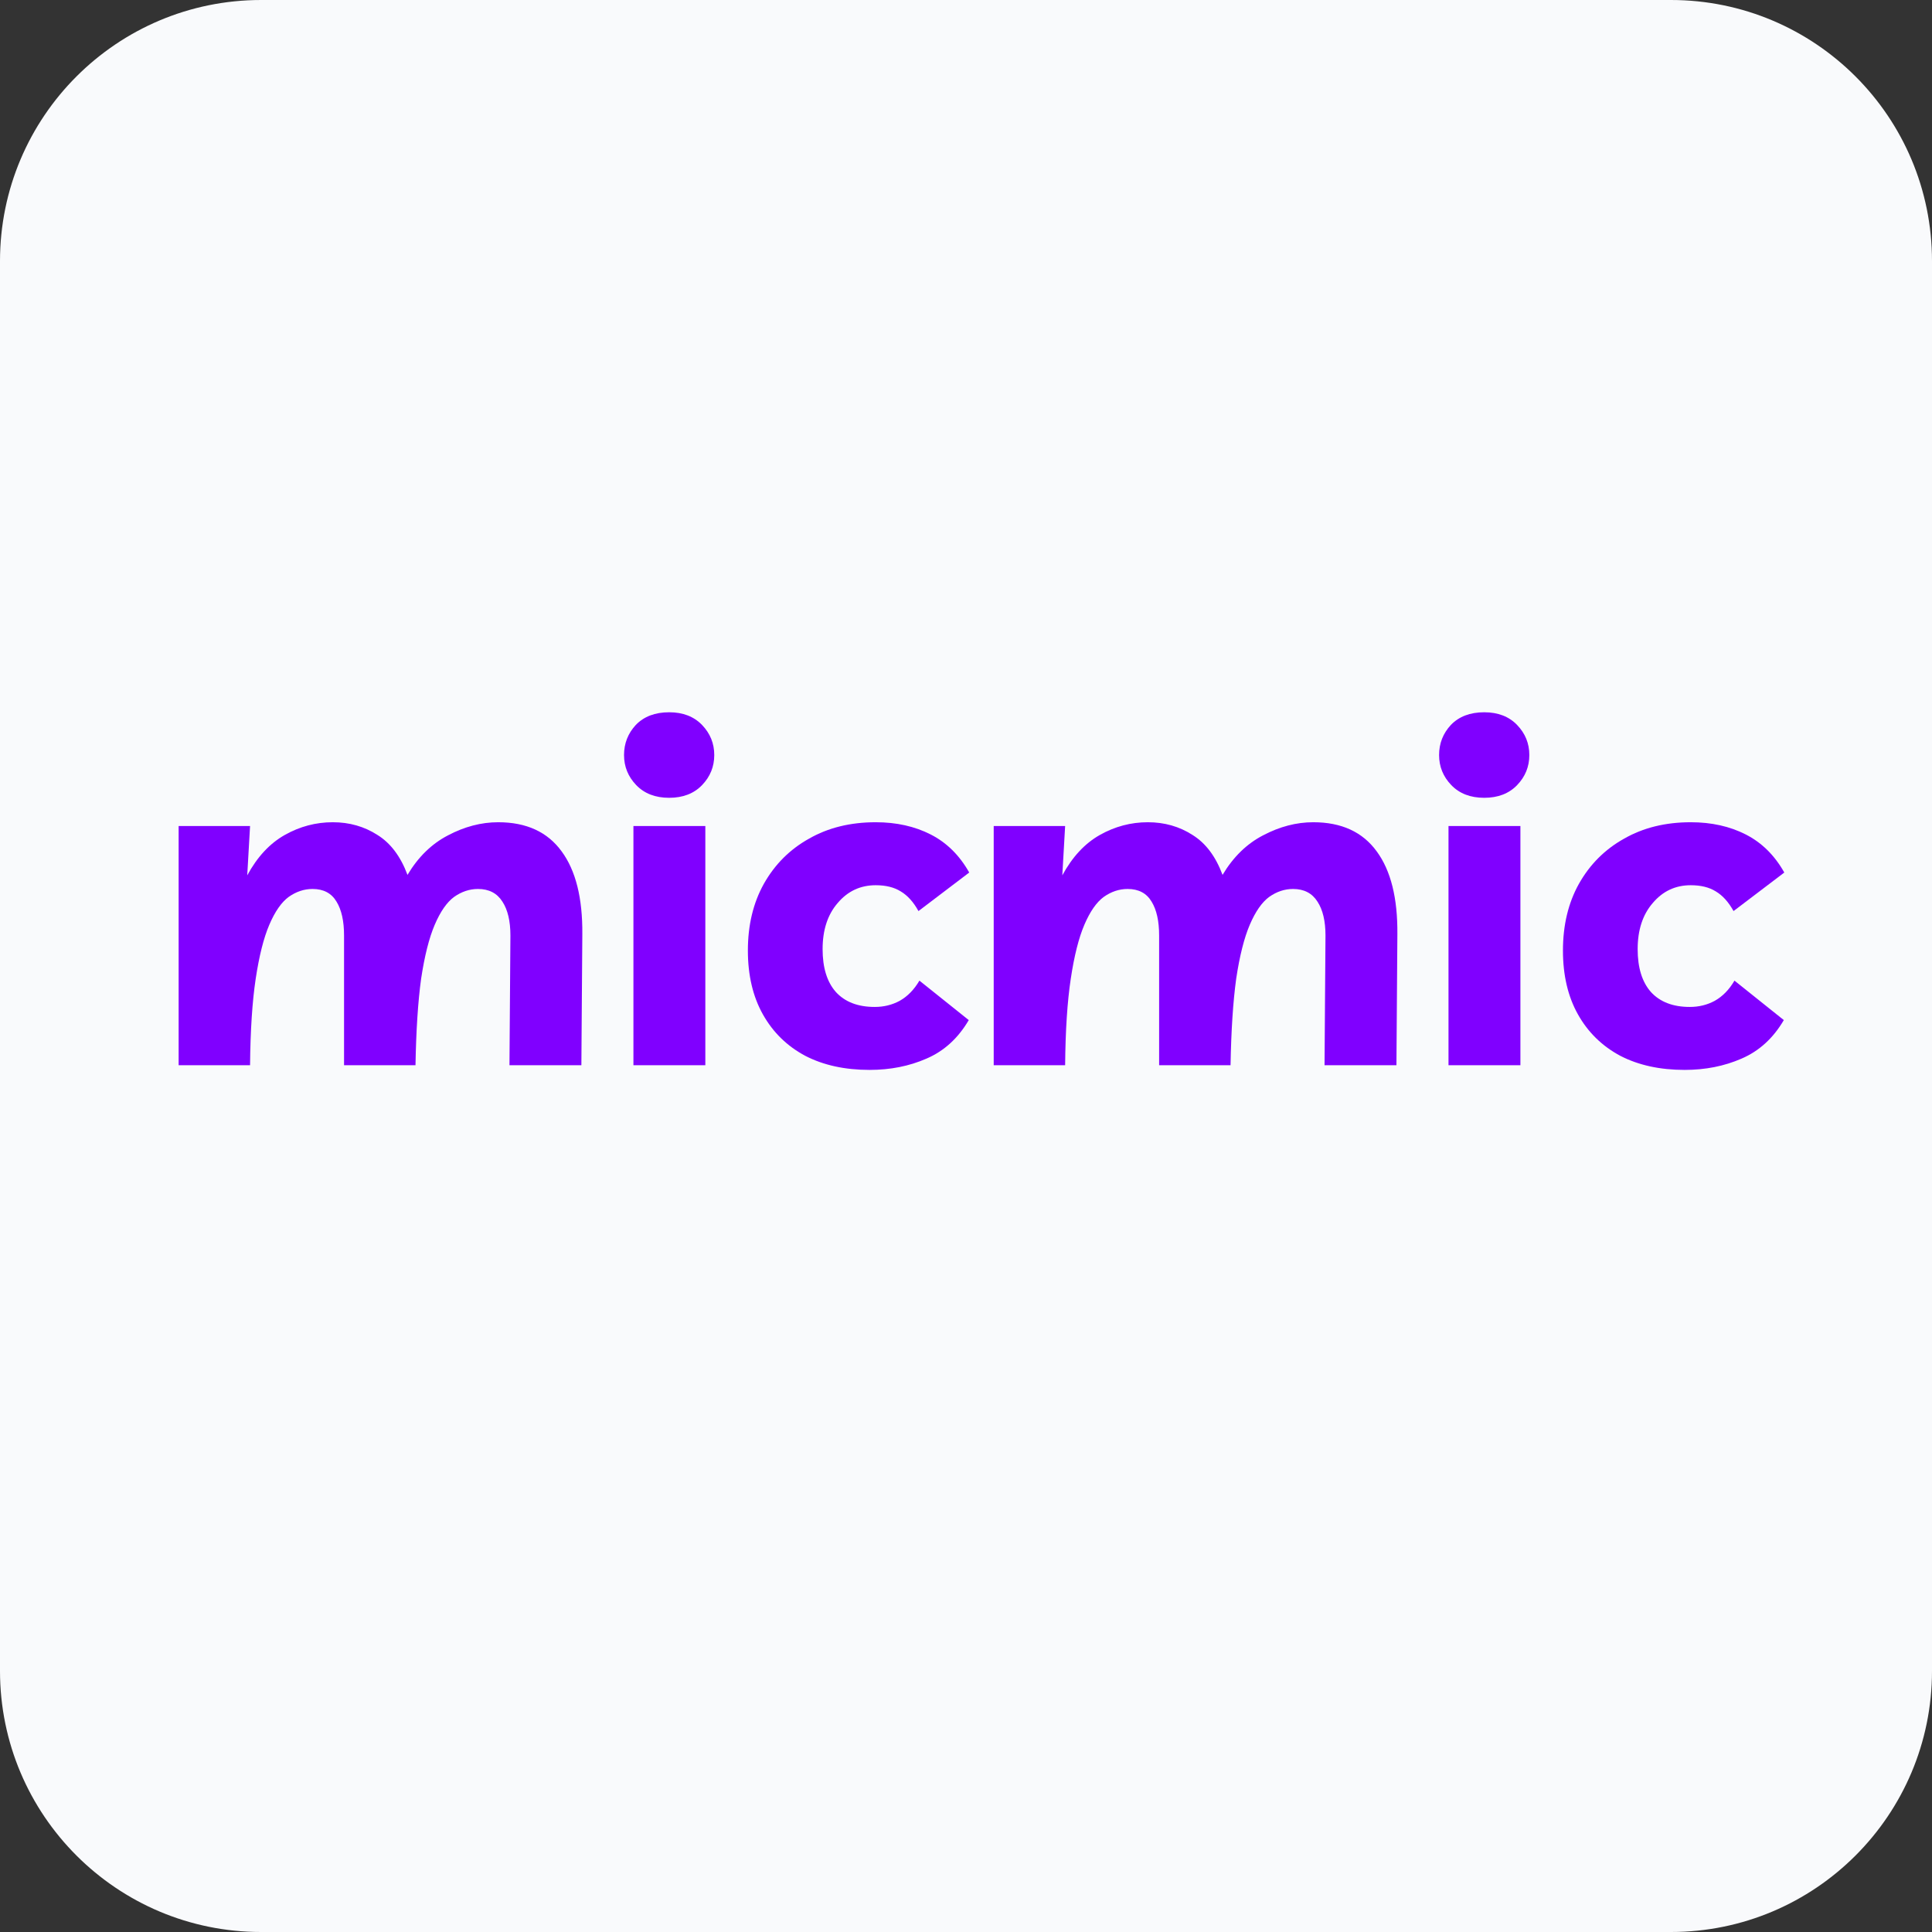 <svg width="100" height="100" viewBox="0 0 100 100" fill="none" xmlns="http://www.w3.org/2000/svg">
<rect x="0" y="0" width="100" height="100" fill="#333333" stroke="none"/>
<path d="M0 13.514C0 6.05 6.05 0 13.514 0H86.487C93.95 0 100 6.05 100 13.514V86.487C100 93.95 93.95 100 86.487 100H13.514C6.05 100 0 93.95 0 86.487V13.514Z" fill="#F9FAFC"/>
<path d="M9.246 55.135V42.754H12.943L12.797 45.308C13.316 44.351 13.965 43.654 14.743 43.216C15.522 42.778 16.349 42.559 17.224 42.559C18.084 42.559 18.854 42.778 19.535 43.216C20.216 43.638 20.735 44.327 21.092 45.284C21.643 44.359 22.341 43.678 23.184 43.24C24.043 42.786 24.911 42.559 25.787 42.559C27.246 42.559 28.341 43.062 29.07 44.067C29.8 45.057 30.157 46.484 30.141 48.349L30.092 55.135H26.37L26.419 48.422C26.419 47.675 26.281 47.092 26.006 46.67C25.73 46.232 25.308 46.013 24.741 46.013C24.303 46.013 23.889 46.151 23.5 46.427C23.127 46.703 22.795 47.181 22.503 47.862C22.211 48.543 21.976 49.475 21.797 50.659C21.635 51.843 21.538 53.335 21.506 55.135H17.808V48.422C17.808 47.675 17.678 47.092 17.419 46.67C17.16 46.232 16.746 46.013 16.178 46.013C15.741 46.013 15.327 46.151 14.938 46.427C14.565 46.703 14.233 47.181 13.941 47.862C13.649 48.543 13.414 49.475 13.235 50.659C13.057 51.843 12.96 53.335 12.943 55.135H9.246Z" fill="#8000FF"/>
<path d="M36.508 42.754V55.135H32.786V42.754H36.508ZM34.635 41.294C33.922 41.294 33.354 41.075 32.932 40.638C32.511 40.2 32.3 39.681 32.3 39.081C32.3 38.481 32.503 37.962 32.908 37.524C33.33 37.086 33.905 36.867 34.635 36.867C35.349 36.867 35.916 37.086 36.338 37.524C36.76 37.962 36.97 38.481 36.97 39.081C36.97 39.681 36.76 40.2 36.338 40.638C35.916 41.075 35.349 41.294 34.635 41.294Z" fill="#8000FF"/>
<path d="M45.01 55.378C43.729 55.378 42.618 55.135 41.678 54.648C40.737 54.146 40.008 53.432 39.489 52.508C38.97 51.584 38.71 50.481 38.71 49.2C38.71 47.886 38.986 46.735 39.537 45.746C40.105 44.74 40.883 43.962 41.872 43.411C42.862 42.843 44.013 42.559 45.327 42.559C46.397 42.559 47.345 42.77 48.172 43.192C48.999 43.613 49.664 44.27 50.167 45.162L47.54 47.157C47.281 46.686 46.972 46.346 46.616 46.135C46.275 45.924 45.845 45.819 45.327 45.819C44.532 45.819 43.875 46.127 43.356 46.743C42.837 47.343 42.578 48.138 42.578 49.127C42.578 50.084 42.805 50.822 43.259 51.34C43.729 51.859 44.402 52.119 45.278 52.119C45.748 52.119 46.178 52.013 46.567 51.803C46.972 51.575 47.313 51.227 47.589 50.757L50.143 52.8C49.591 53.74 48.862 54.405 47.953 54.794C47.062 55.184 46.081 55.378 45.01 55.378Z" fill="#8000FF"/>
<path d="M51.434 55.135V42.754H55.131L54.985 45.308C55.504 44.351 56.153 43.654 56.931 43.216C57.709 42.778 58.536 42.559 59.412 42.559C60.271 42.559 61.042 42.778 61.723 43.216C62.404 43.638 62.923 44.327 63.279 45.284C63.831 44.359 64.528 43.678 65.371 43.24C66.231 42.786 67.099 42.559 67.974 42.559C69.434 42.559 70.528 43.062 71.258 44.067C71.988 45.057 72.344 46.484 72.328 48.349L72.279 55.135H68.558L68.607 48.422C68.607 47.675 68.469 47.092 68.193 46.67C67.917 46.232 67.496 46.013 66.928 46.013C66.49 46.013 66.077 46.151 65.688 46.427C65.315 46.703 64.982 47.181 64.69 47.862C64.398 48.543 64.163 49.475 63.985 50.659C63.823 51.843 63.725 53.335 63.693 55.135H59.996V48.422C59.996 47.675 59.866 47.092 59.607 46.67C59.347 46.232 58.934 46.013 58.366 46.013C57.928 46.013 57.515 46.151 57.126 46.427C56.752 46.703 56.42 47.181 56.128 47.862C55.836 48.543 55.601 49.475 55.423 50.659C55.244 51.843 55.147 53.335 55.131 55.135H51.434Z" fill="#8000FF"/>
<path d="M78.696 42.754V55.135H74.974V42.754H78.696ZM76.823 41.294C76.109 41.294 75.542 41.075 75.12 40.638C74.698 40.2 74.487 39.681 74.487 39.081C74.487 38.481 74.69 37.962 75.096 37.524C75.517 37.086 76.093 36.867 76.823 36.867C77.536 36.867 78.104 37.086 78.525 37.524C78.947 37.962 79.158 38.481 79.158 39.081C79.158 39.681 78.947 40.2 78.525 40.638C78.104 41.075 77.536 41.294 76.823 41.294Z" fill="#8000FF"/>
<path d="M87.198 55.378C85.917 55.378 84.806 55.135 83.865 54.648C82.925 54.146 82.195 53.432 81.676 52.508C81.157 51.584 80.898 50.481 80.898 49.2C80.898 47.886 81.173 46.735 81.725 45.746C82.292 44.74 83.071 43.962 84.06 43.411C85.049 42.843 86.201 42.559 87.514 42.559C88.584 42.559 89.533 42.77 90.36 43.192C91.187 43.613 91.852 44.27 92.355 45.162L89.728 47.157C89.468 46.686 89.16 46.346 88.803 46.135C88.463 45.924 88.033 45.819 87.514 45.819C86.719 45.819 86.063 46.127 85.544 46.743C85.025 47.343 84.765 48.138 84.765 49.127C84.765 50.084 84.992 50.822 85.446 51.34C85.917 51.859 86.59 52.119 87.465 52.119C87.936 52.119 88.365 52.013 88.754 51.803C89.16 51.575 89.501 51.227 89.776 50.757L92.33 52.8C91.779 53.74 91.049 54.405 90.141 54.794C89.249 55.184 88.268 55.378 87.198 55.378Z" fill="#8000FF"/>
</svg>
